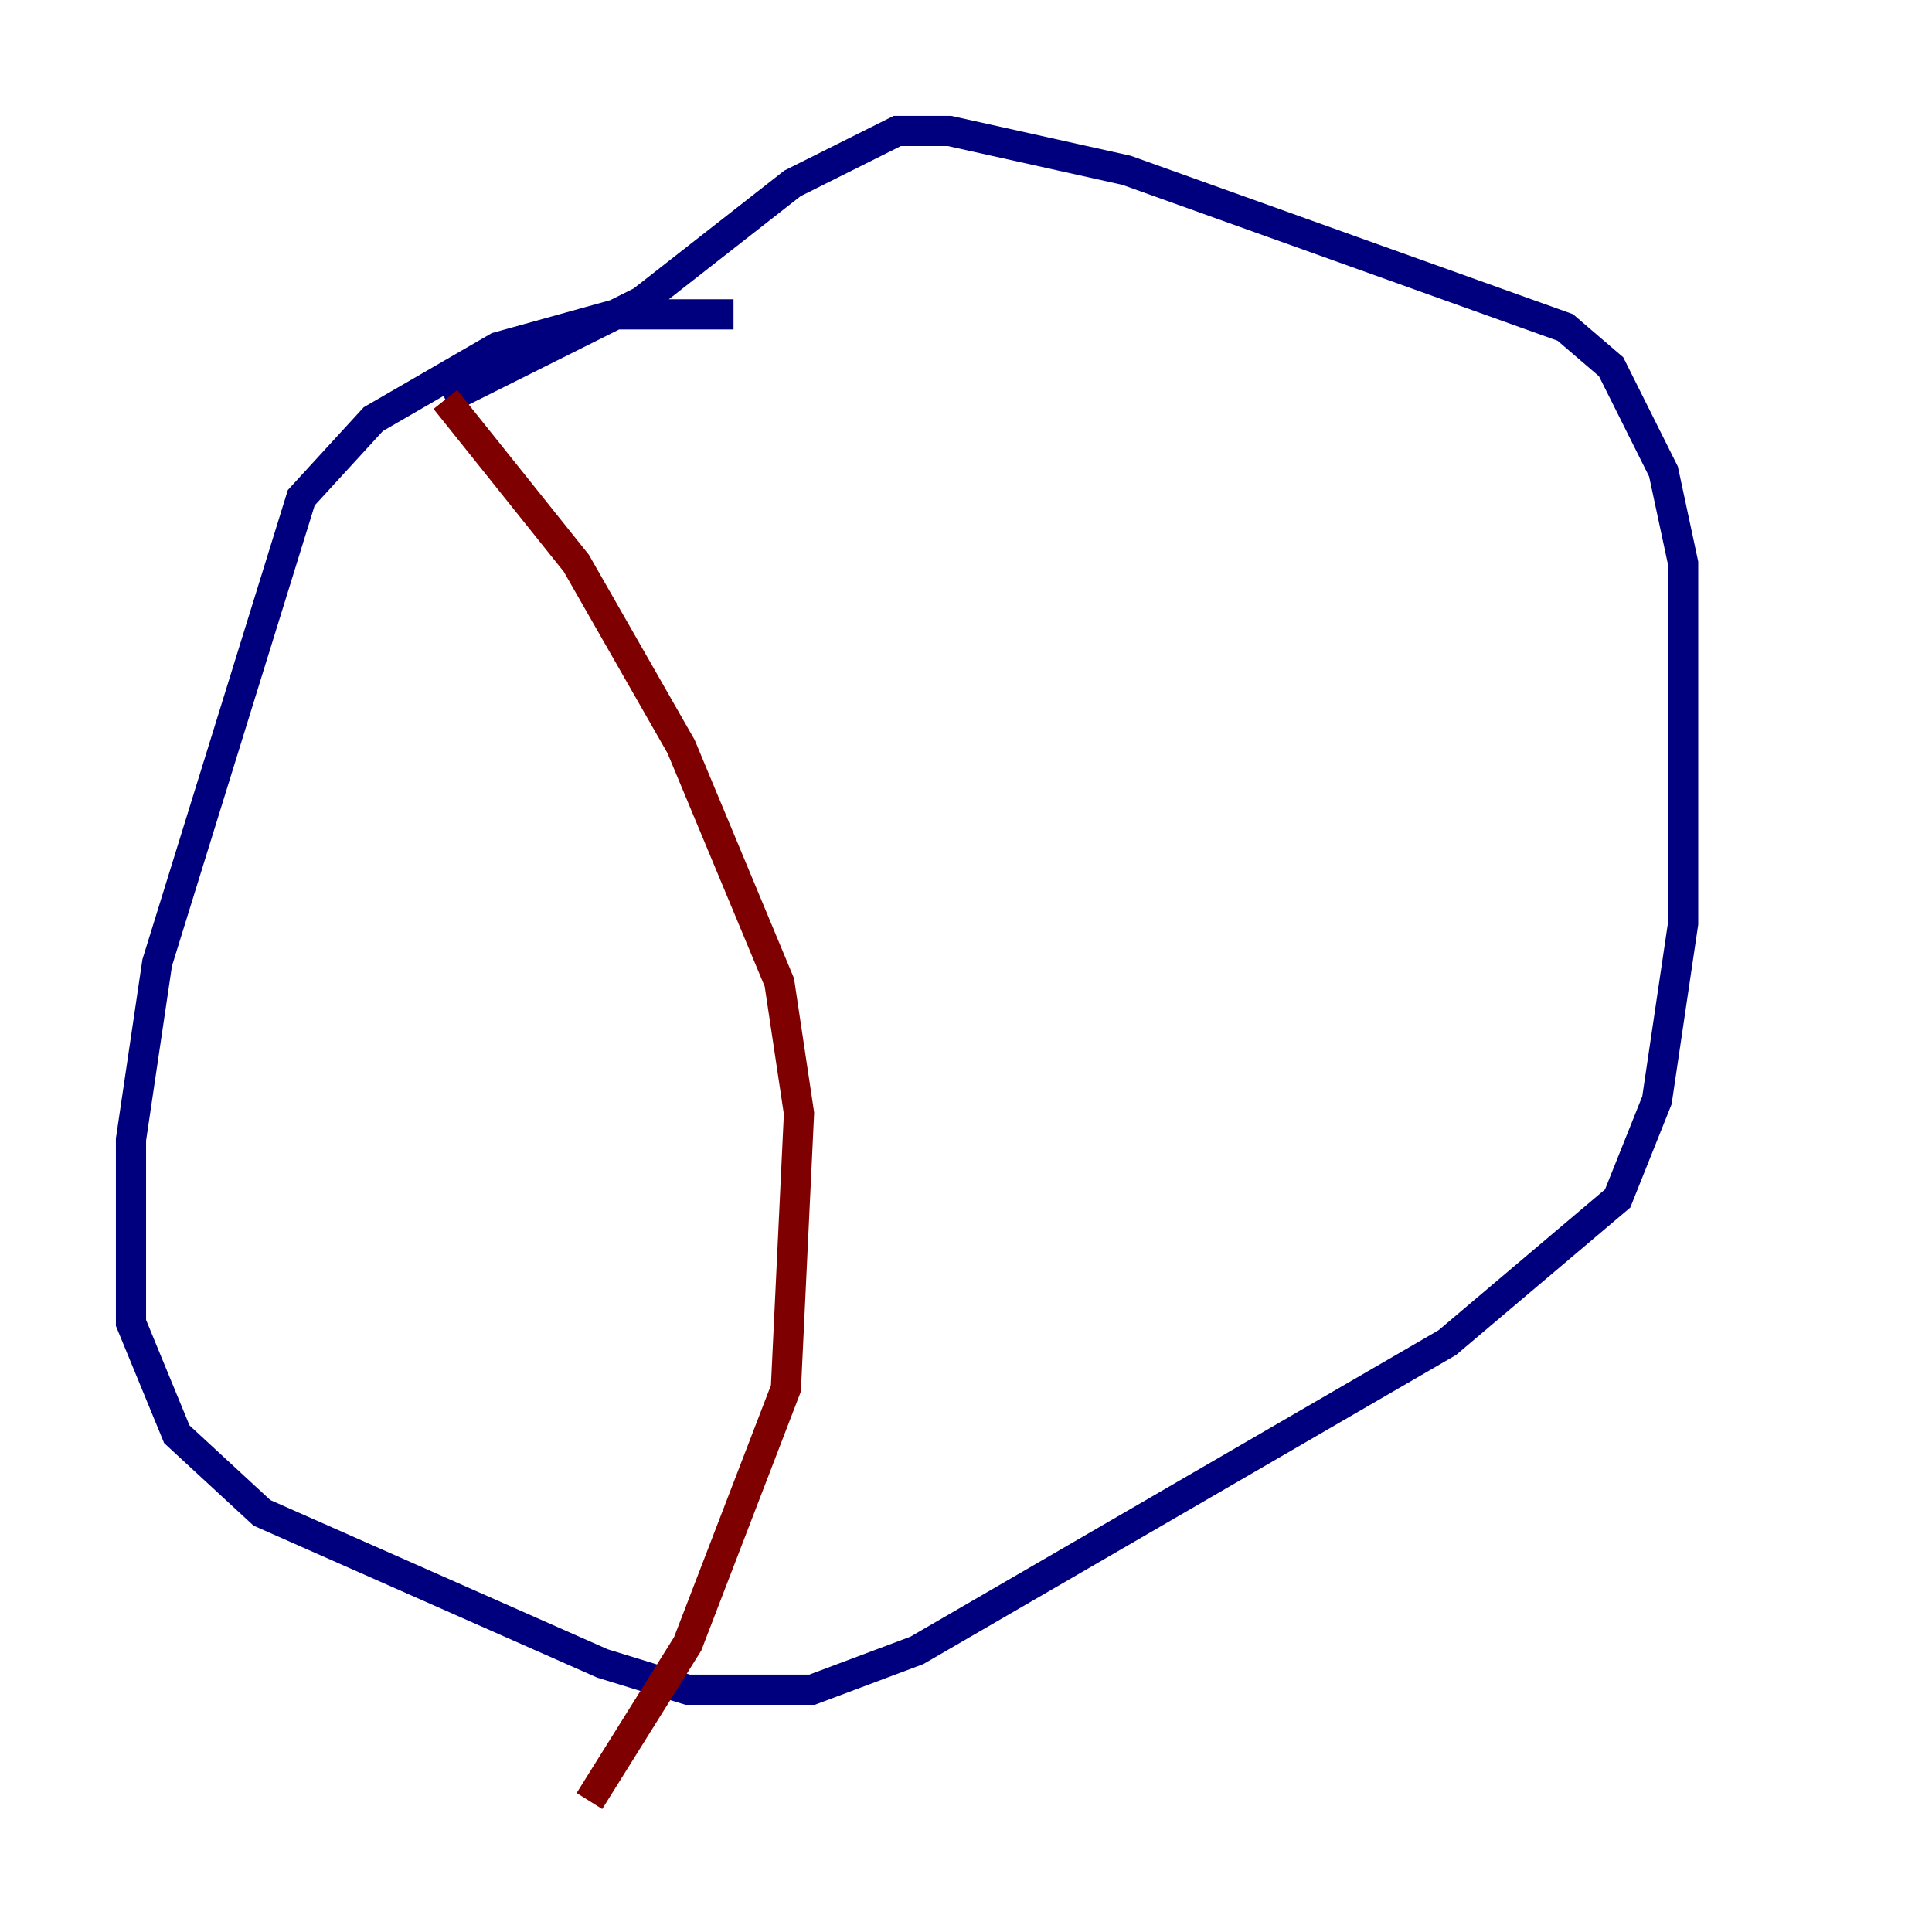 <?xml version="1.0" encoding="utf-8" ?>
<svg baseProfile="tiny" height="128" version="1.2" viewBox="0,0,128,128" width="128" xmlns="http://www.w3.org/2000/svg" xmlns:ev="http://www.w3.org/2001/xml-events" xmlns:xlink="http://www.w3.org/1999/xlink"><defs /><polyline fill="none" points="48.597,20.827 40.786,20.827 32.976,22.997 24.732,27.77 19.959,32.976 10.414,63.783 8.678,75.498 8.678,87.647 11.715,95.024 17.356,100.231 39.919,110.21 45.559,111.946 53.803,111.946 60.746,109.342 95.891,88.949 107.173,79.403 109.776,72.895 111.512,61.18 111.512,37.315 110.21,31.241 106.739,24.298 103.702,21.695 74.63,11.281 62.915,8.678 59.444,8.678 52.502,12.149 42.522,19.959 29.505,26.468" stroke="#00007f" stroke-width="2" /><polyline fill="none" points="29.505,26.468 38.183,37.315 45.125,49.464 51.634,65.085 52.936,73.763 52.068,91.986 45.559,108.909 39.051,119.322" stroke="#7f0000" stroke-width="2" /></svg>